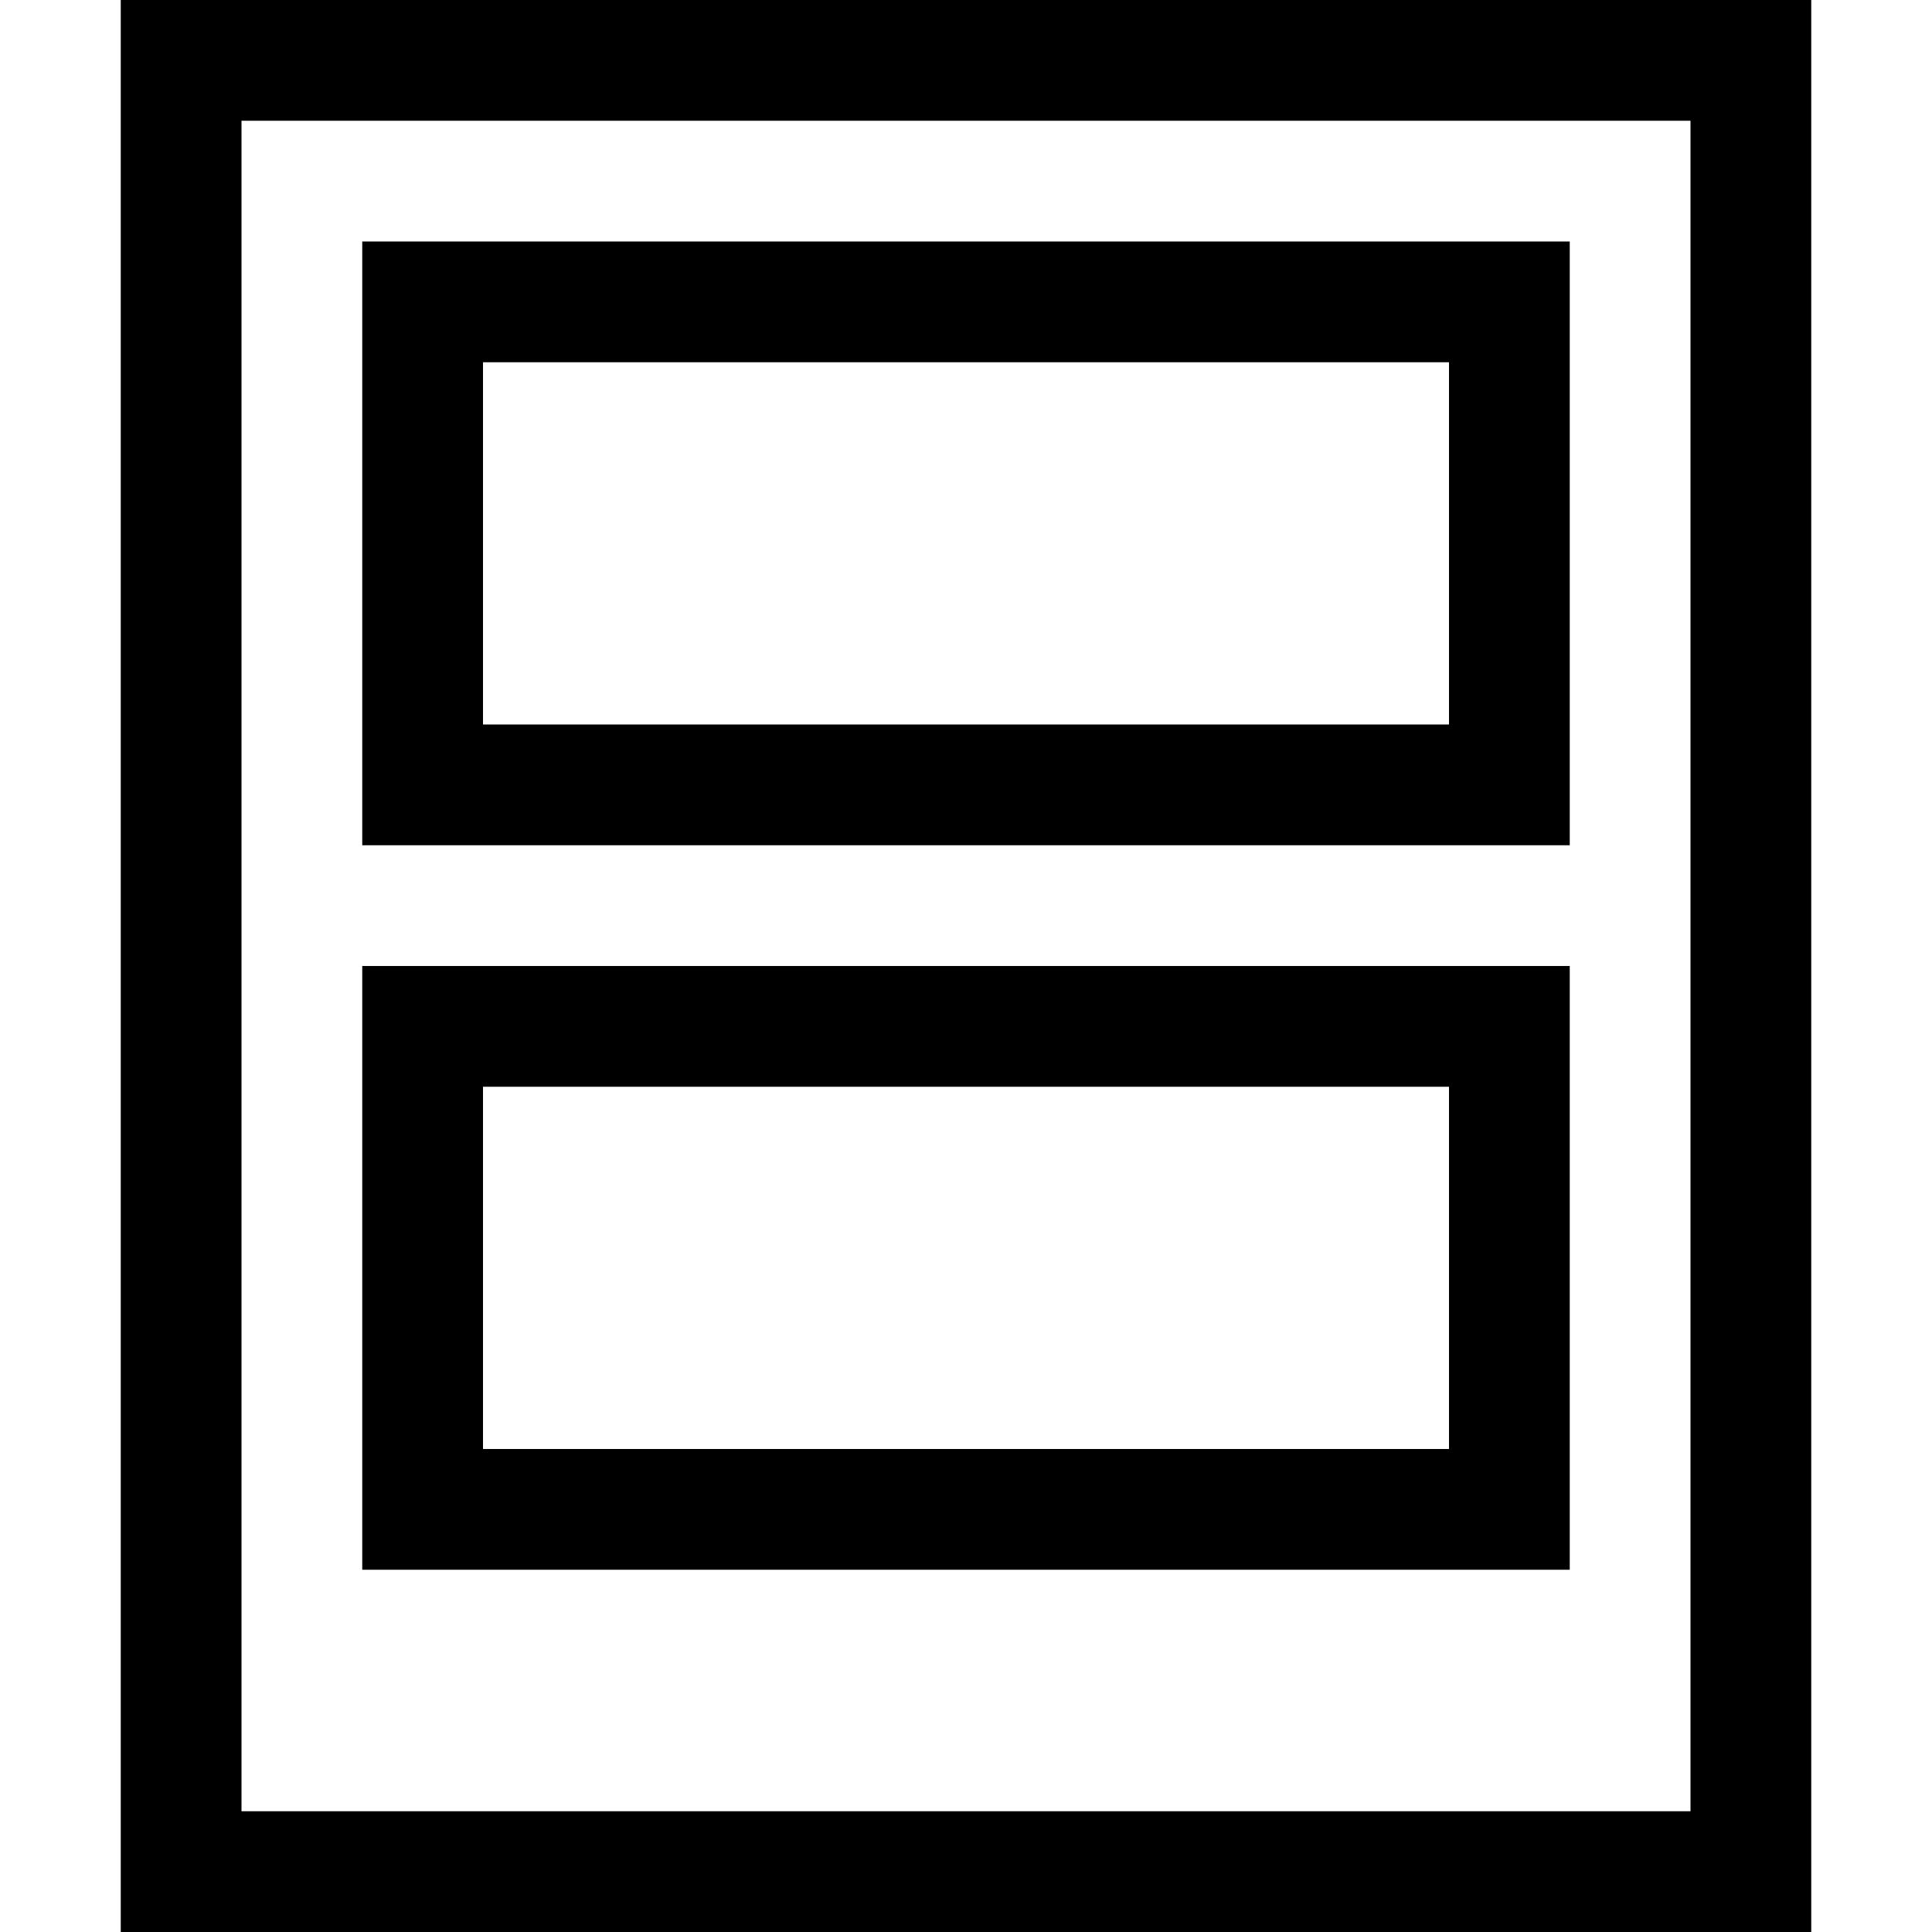 <svg id="Layer_1" data-name="Layer 1" xmlns="http://www.w3.org/2000/svg" width="16" height="16" viewBox="0 0 16 16"><title>LandingPage</title><path d="M14,1V15H2V1H14m1-1H1V16H15V0Z"/><path d="M12,3V6H4V3h8m1-1H3V7H13V2Z"/><path d="M12,9v3H4V9h8m1-1H3v5H13V8Z"/></svg>